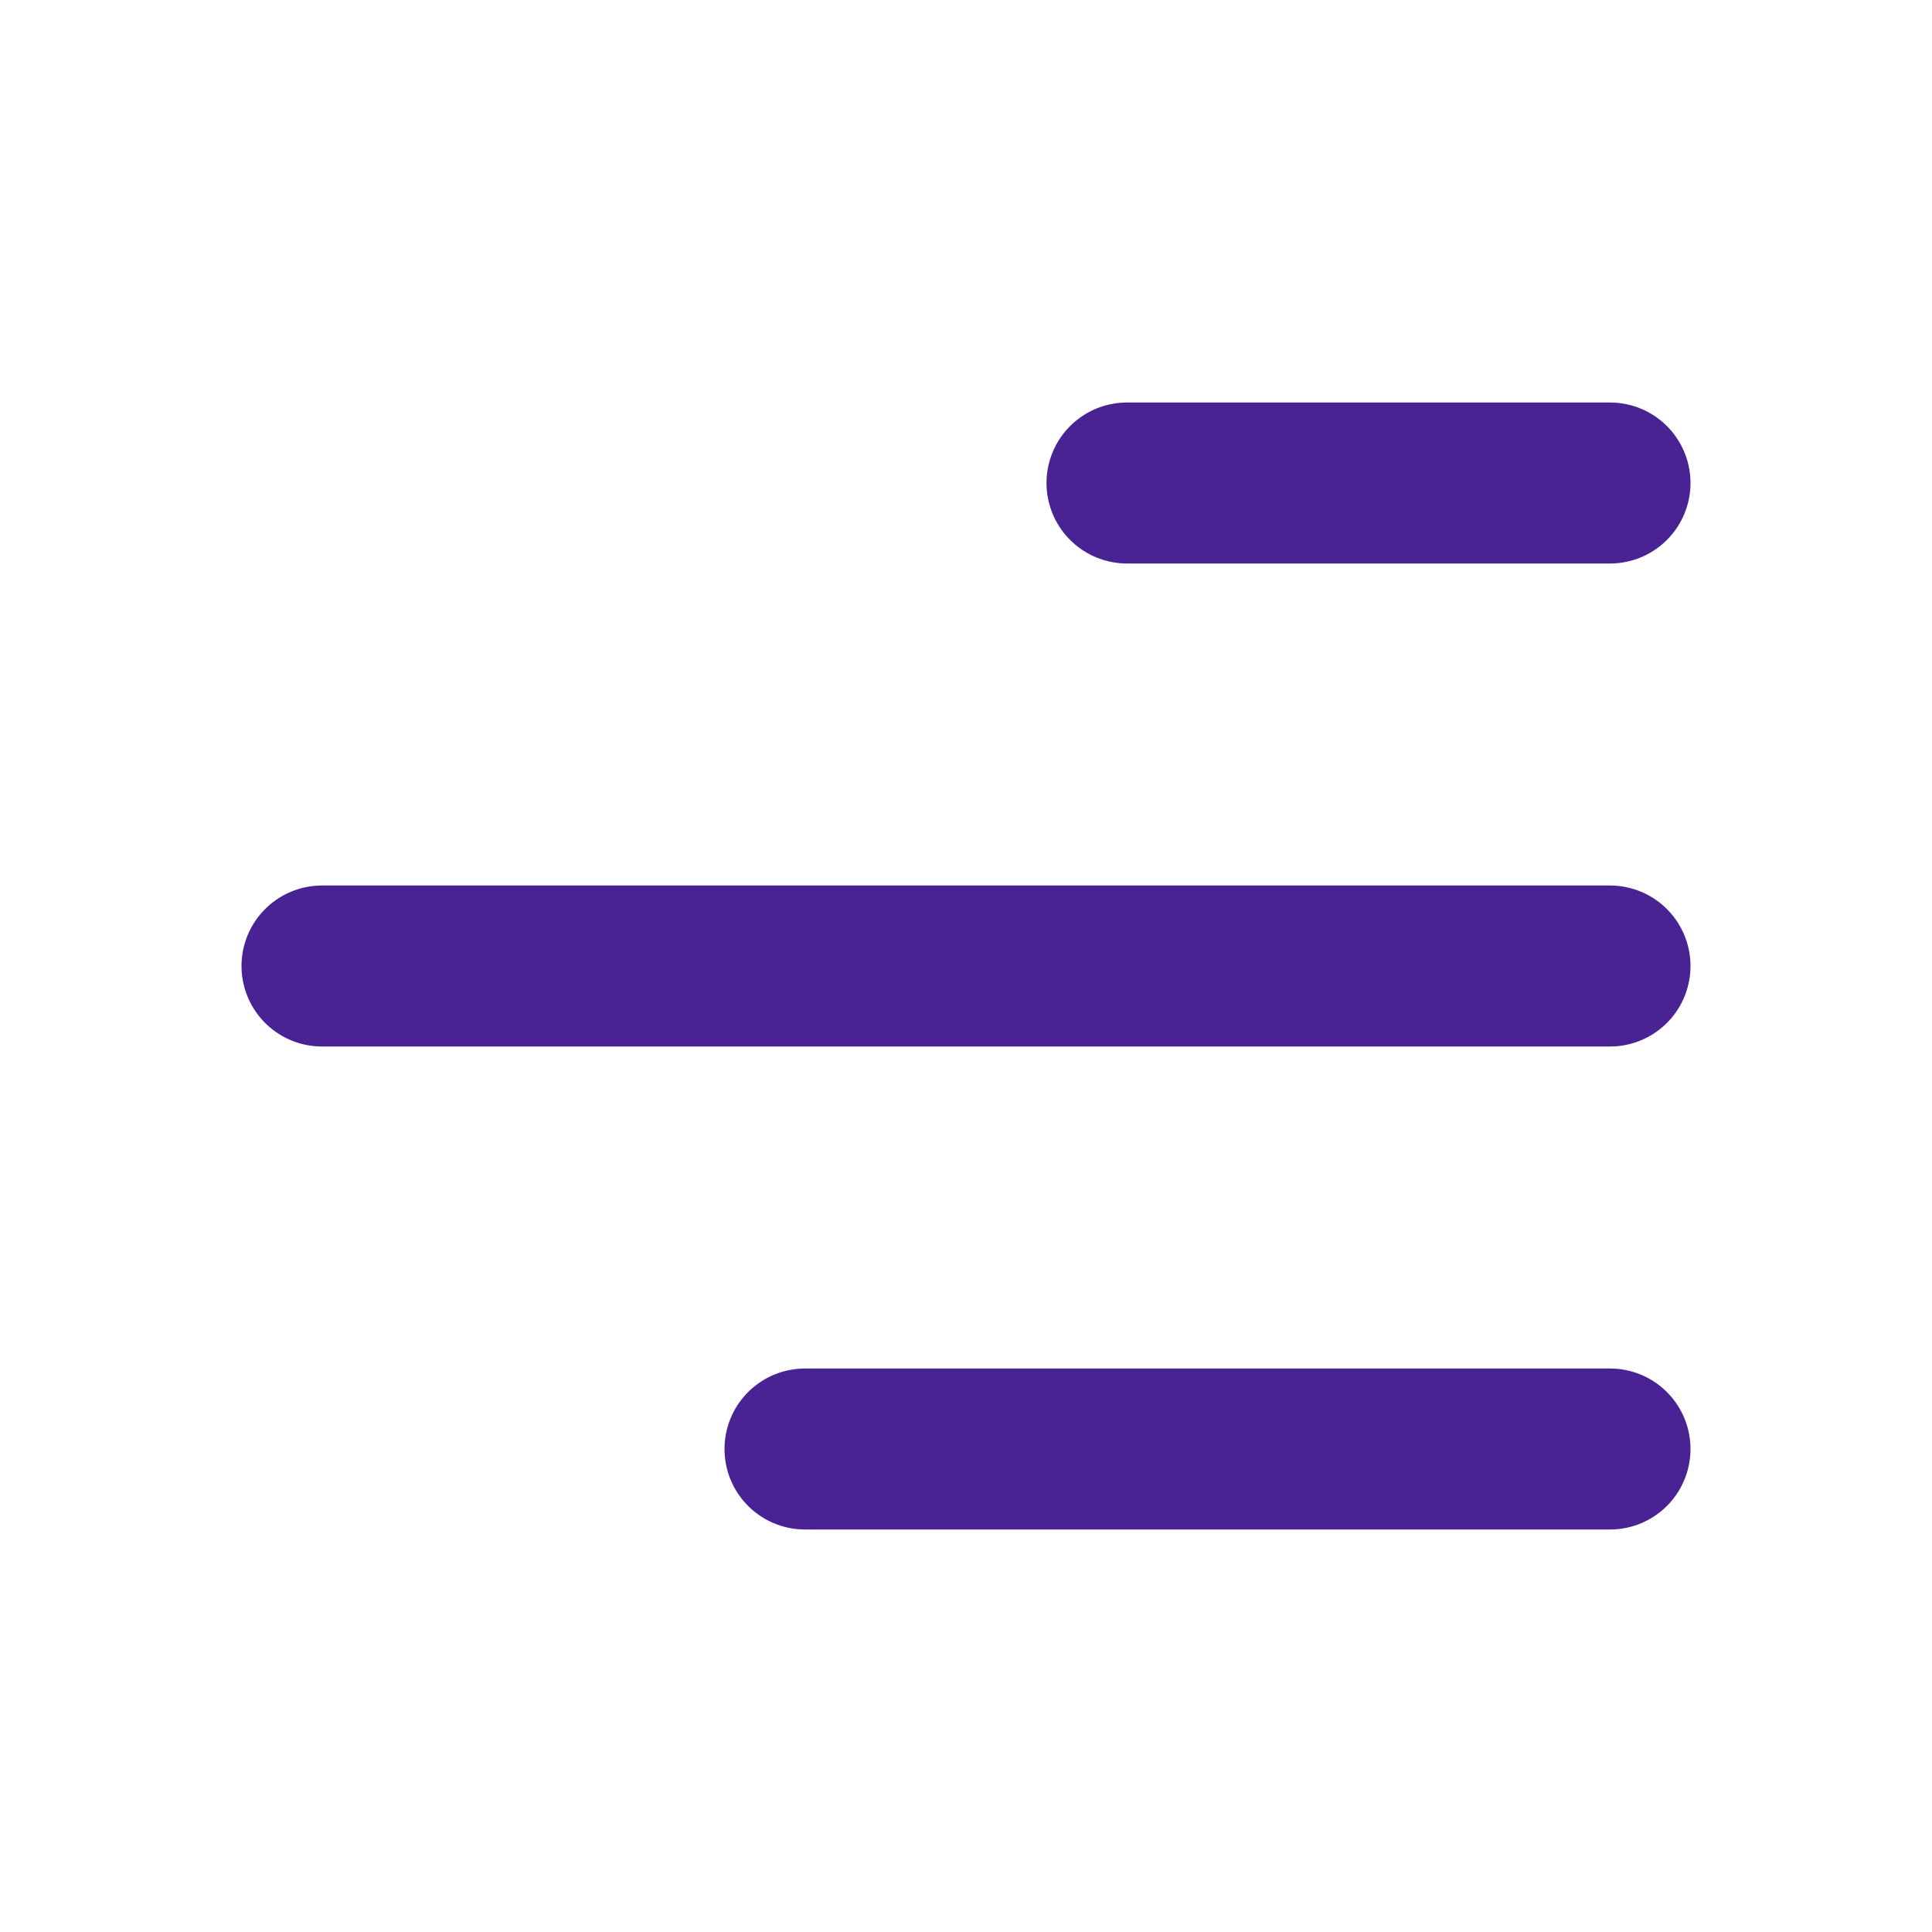 <svg width="24" height="24" viewBox="0 0 24 24" fill="none" xmlns="http://www.w3.org/2000/svg">
<path d="M20 18L10 18" stroke="#492293" stroke-width="2" stroke-linecap="round" stroke-linejoin="round"/>
<path d="M20 12L4 12" stroke="#492293" stroke-width="2" stroke-linecap="round" stroke-linejoin="round"/>
<path d="M20 6L14 6" stroke="#492293" stroke-width="2" stroke-linecap="round" stroke-linejoin="round"/>
</svg>
